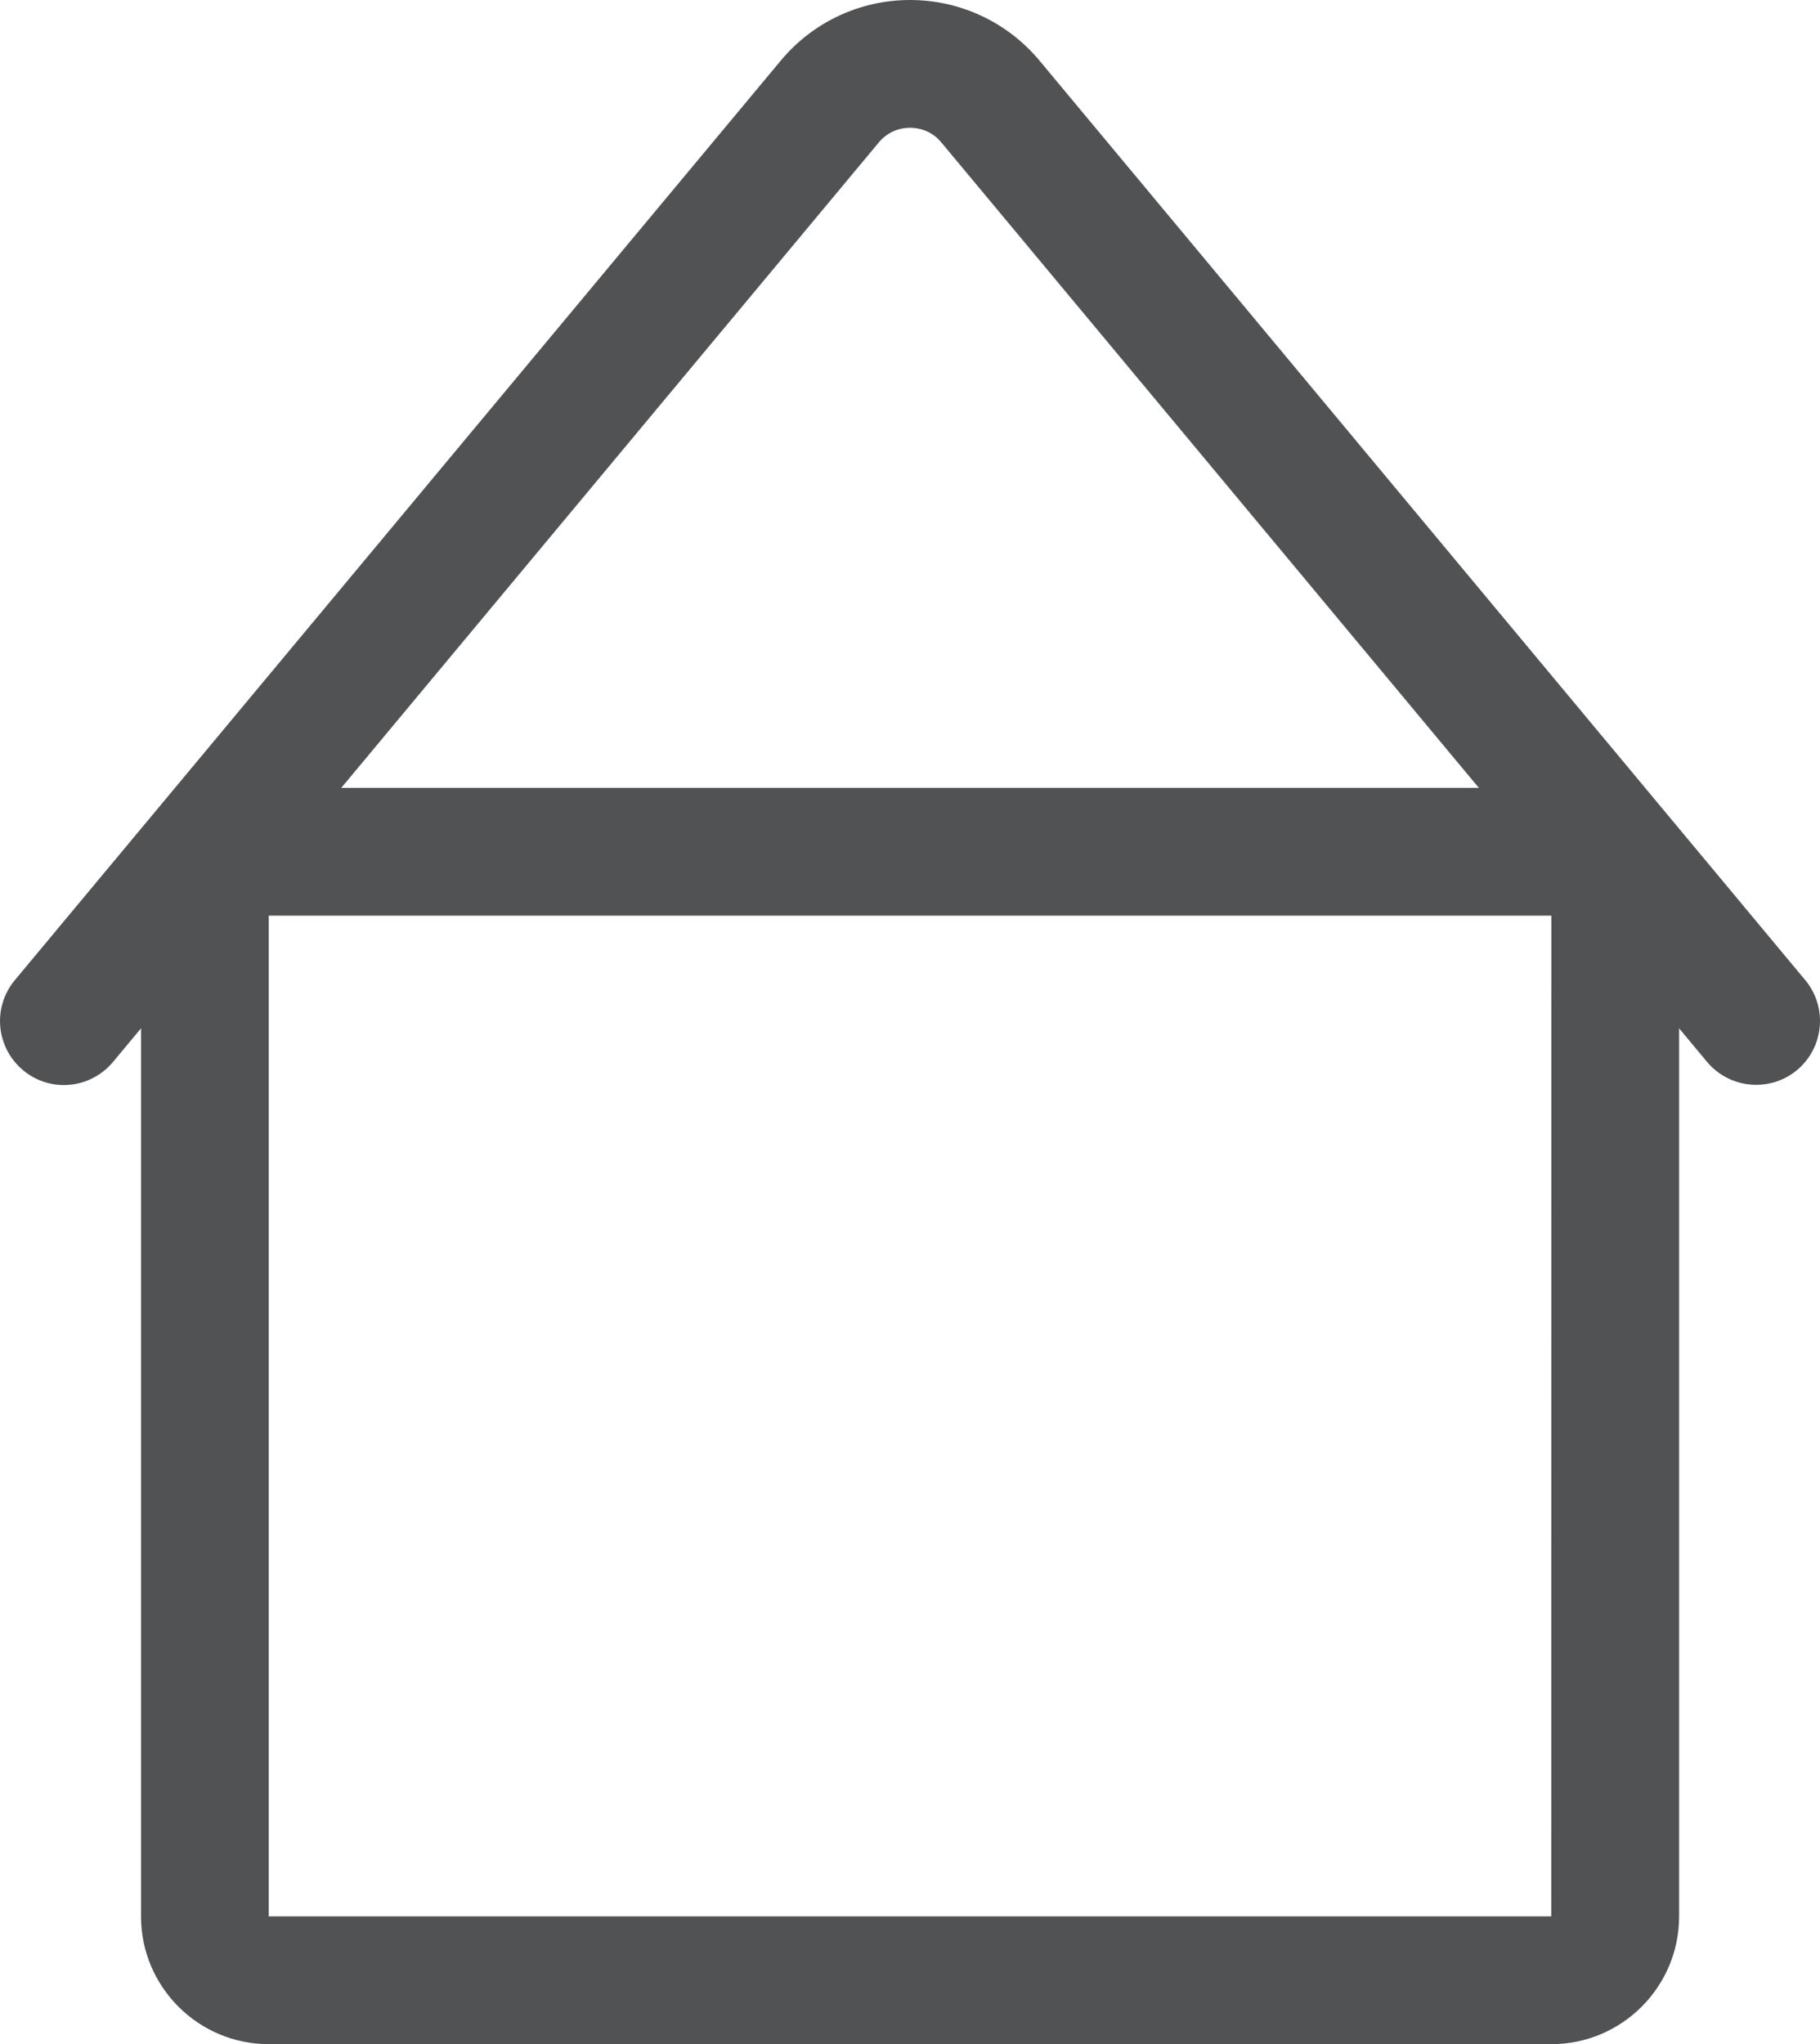 <?xml version="1.0" encoding="utf-8"?>
<!-- Generator: Adobe Illustrator 16.0.0, SVG Export Plug-In . SVG Version: 6.00 Build 0)  -->
<!DOCTYPE svg PUBLIC "-//W3C//DTD SVG 1.1//EN" "http://www.w3.org/Graphics/SVG/1.1/DTD/svg11.dtd">
<svg version="1.1" id="Layer_1" xmlns="http://www.w3.org/2000/svg" xmlns:xlink="http://www.w3.org/1999/xlink" x="0px" y="0px"
	 width="14.249px" height="16px" viewBox="0 0 14.249 16" enable-background="new 0 0 14.249 16" xml:space="preserve">
<g>
	<path fill="#515254" d="M12.146,16H2.104c-0.552,0-1-0.449-1-1V7.167c0-0.551,0.448-1,1-1h10.042c0.552,0,1,0.449,1,1V15
		C13.146,15.551,12.698,16,12.146,16z M12.146,15v0.5V15C12.146,15,12.146,15,12.146,15z M2.104,7.167V15h10.041l0.001-7.833H2.104z
		"/>
	<path fill="#515254" d="M0.5,8.493c-0.112,0-0.226-0.038-0.319-0.116C-0.032,8.2-0.061,7.884,0.116,7.672l5.997-7.198
		C6.364,0.173,6.733,0,7.125,0c0.392,0,0.761,0.173,1.013,0.474l5.995,7.197c0.177,0.212,0.148,0.528-0.064,0.705
		c-0.212,0.176-0.527,0.147-0.704-0.064L7.37,1.115C7.287,1.015,7.181,1,7.125,1S6.964,1.015,6.88,1.115L0.884,8.313
		C0.785,8.431,0.643,8.493,0.5,8.493z"/>
</g>
</svg>
